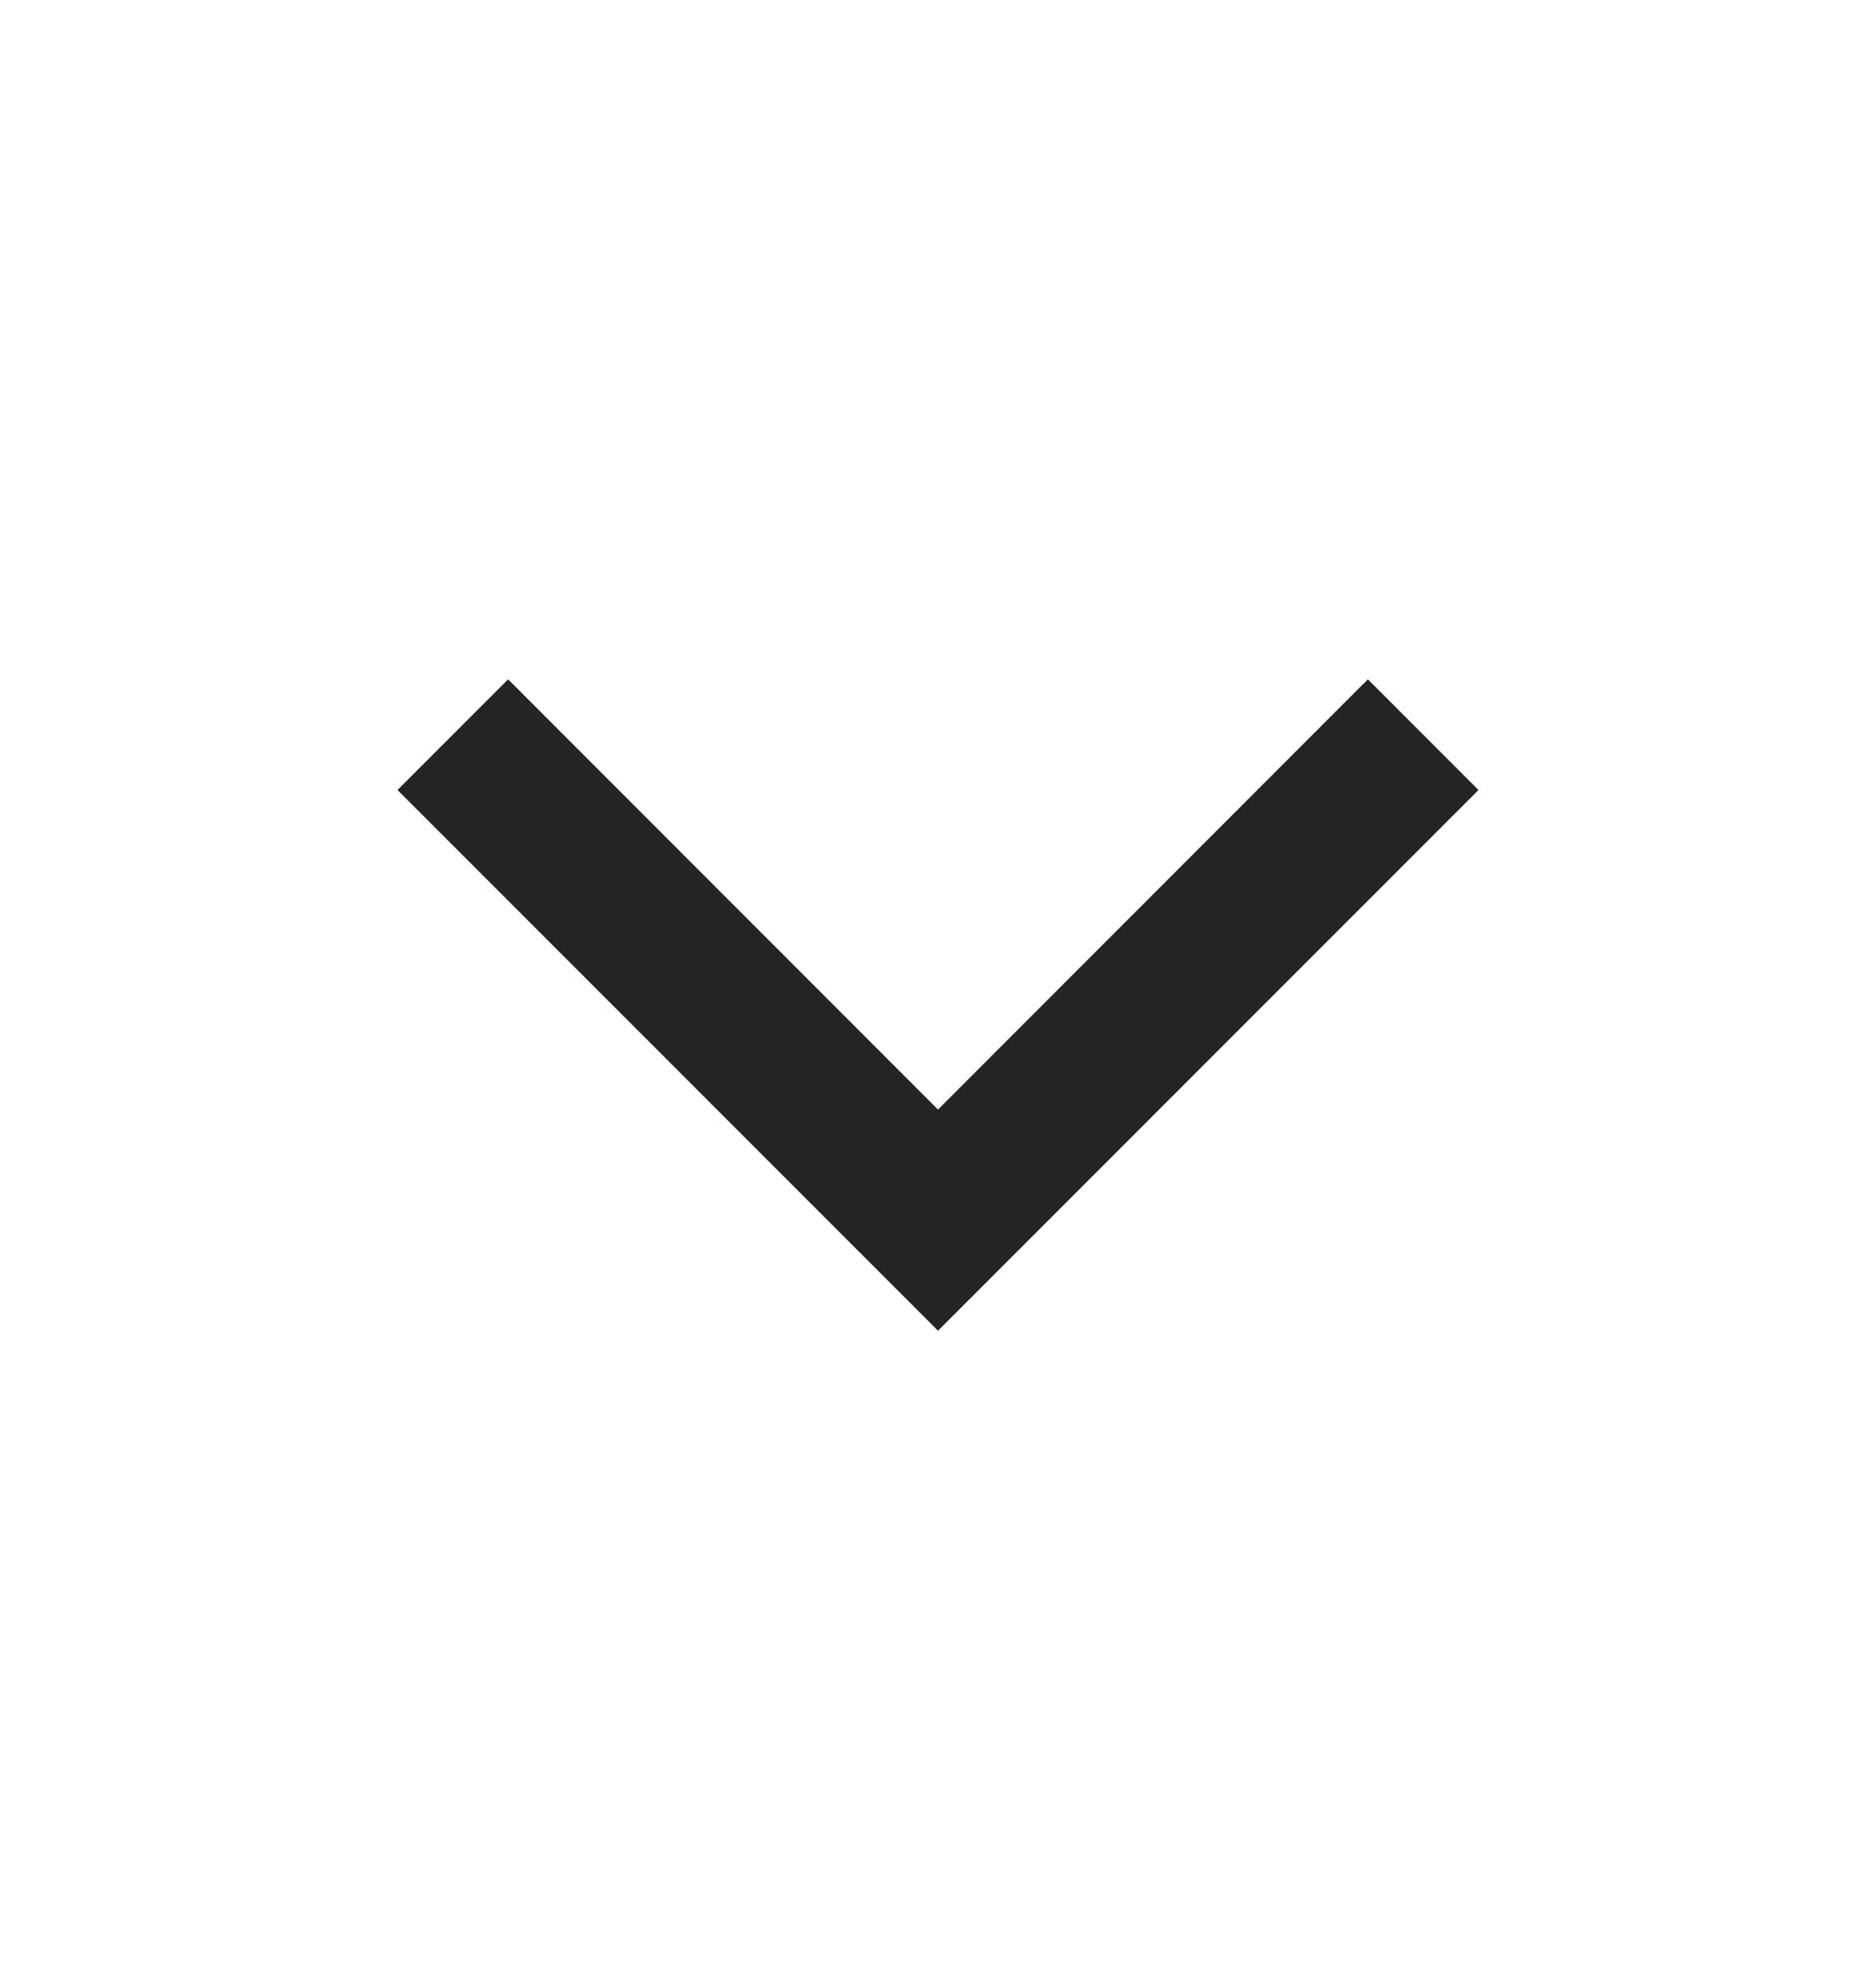 <svg width="20" height="21" viewBox="0 0 20 21" fill="none" xmlns="http://www.w3.org/2000/svg">
<path d="M14.583 7.238L10 11.822L5.417 7.238L4.238 8.417L10 14.178L15.762 8.417L14.583 7.238Z" fill="#242325"/>
</svg>
